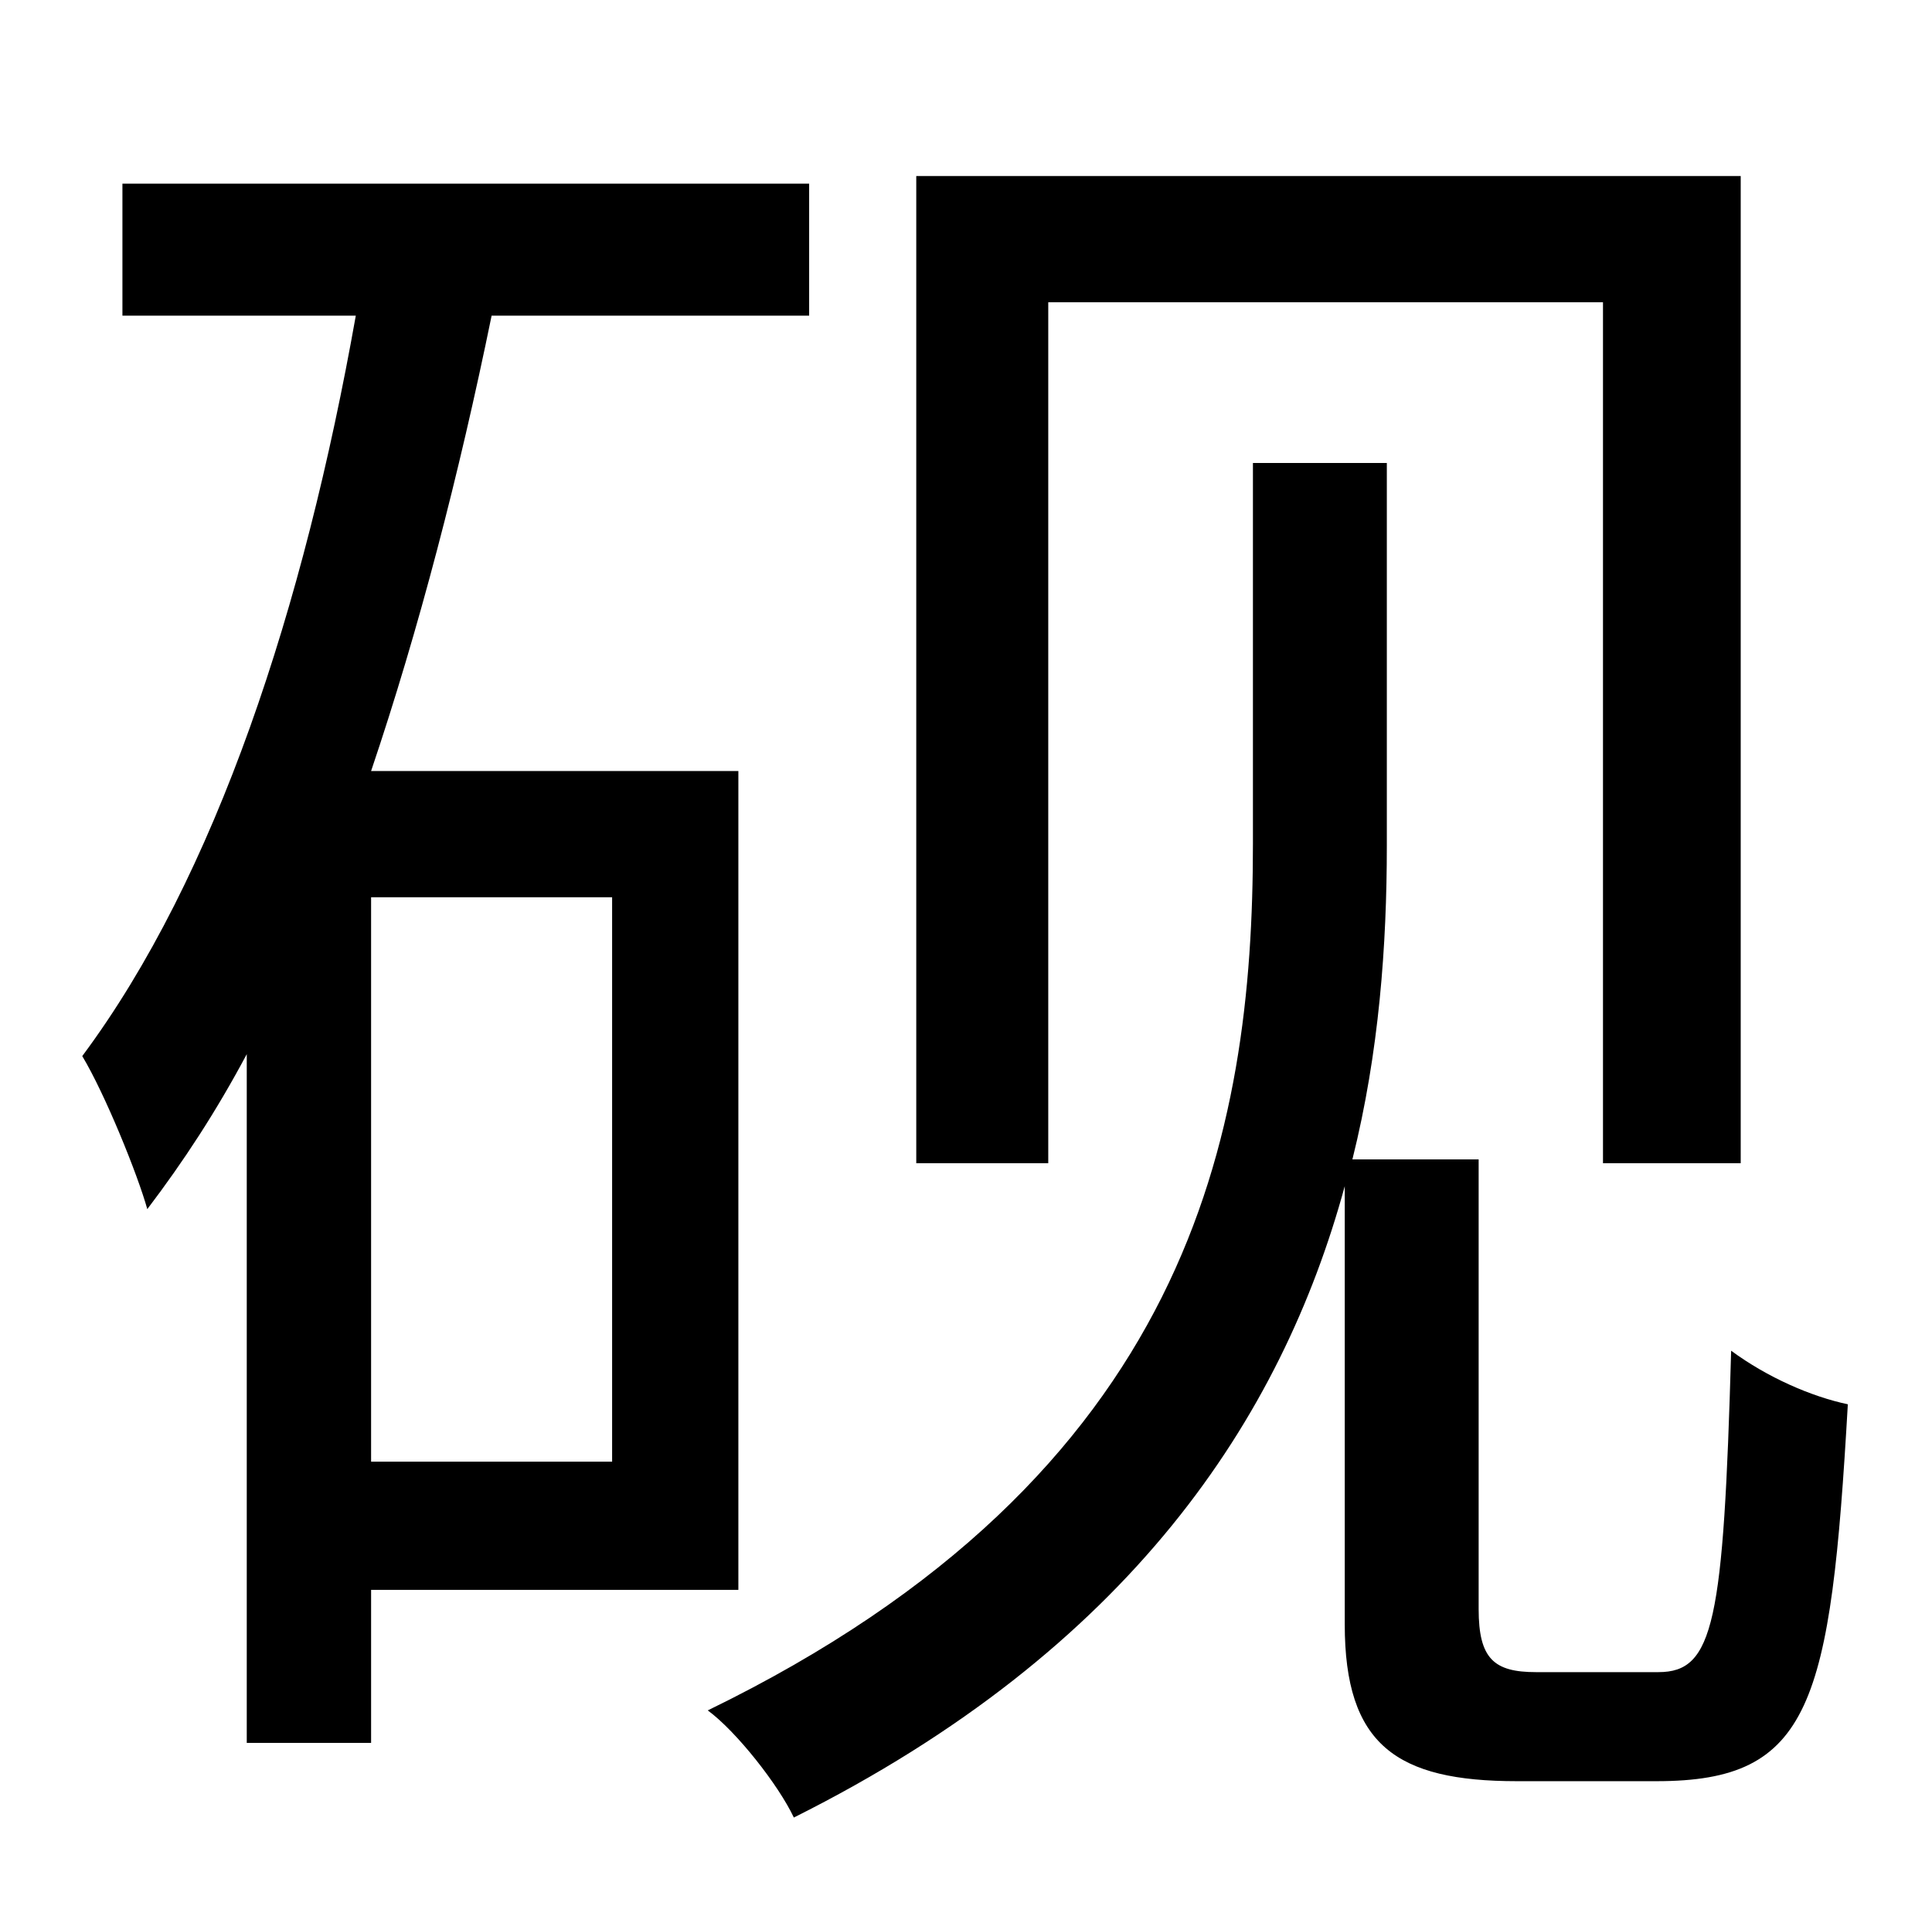 <?xml version="1.0" standalone="no"?>
<!DOCTYPE svg PUBLIC "-//W3C//DTD SVG 1.1//EN" "http://www.w3.org/Graphics/SVG/1.1/DTD/svg11.dtd" >
<svg xmlns="http://www.w3.org/2000/svg" xmlns:xlink="http://www.w3.org/1999/xlink" version="1.1" viewBox="-10 0 1010 1000">
   <path fill="currentColor"
d="M538 158v450h-69v-516h431v516h-72v-450h-290zM310 469h-126v295h126v-295zM376 831h-192v80h-65v-360c-16 30 -33 56 -52 81c-5 -18 -22 -60 -34 -80c70 -94 116 -235 143 -387h-122v-69h359v69h-166c-17 83 -38 164 -63 238h192v428zM793 874h64c29 0 34 -26 38 -168
c19 14 42 24 61 28c-9 157 -19 197 -100 197h-73c-63 0 -90 -19 -90 -82v-229c-33 121 -112 242 -288 330c-8 -17 -30 -45 -45 -56c253 -123 285 -302 285 -453v-199h70v200c0 52 -4 108 -18 164h66v235c0 26 8 33 30 33z" />
</svg>
